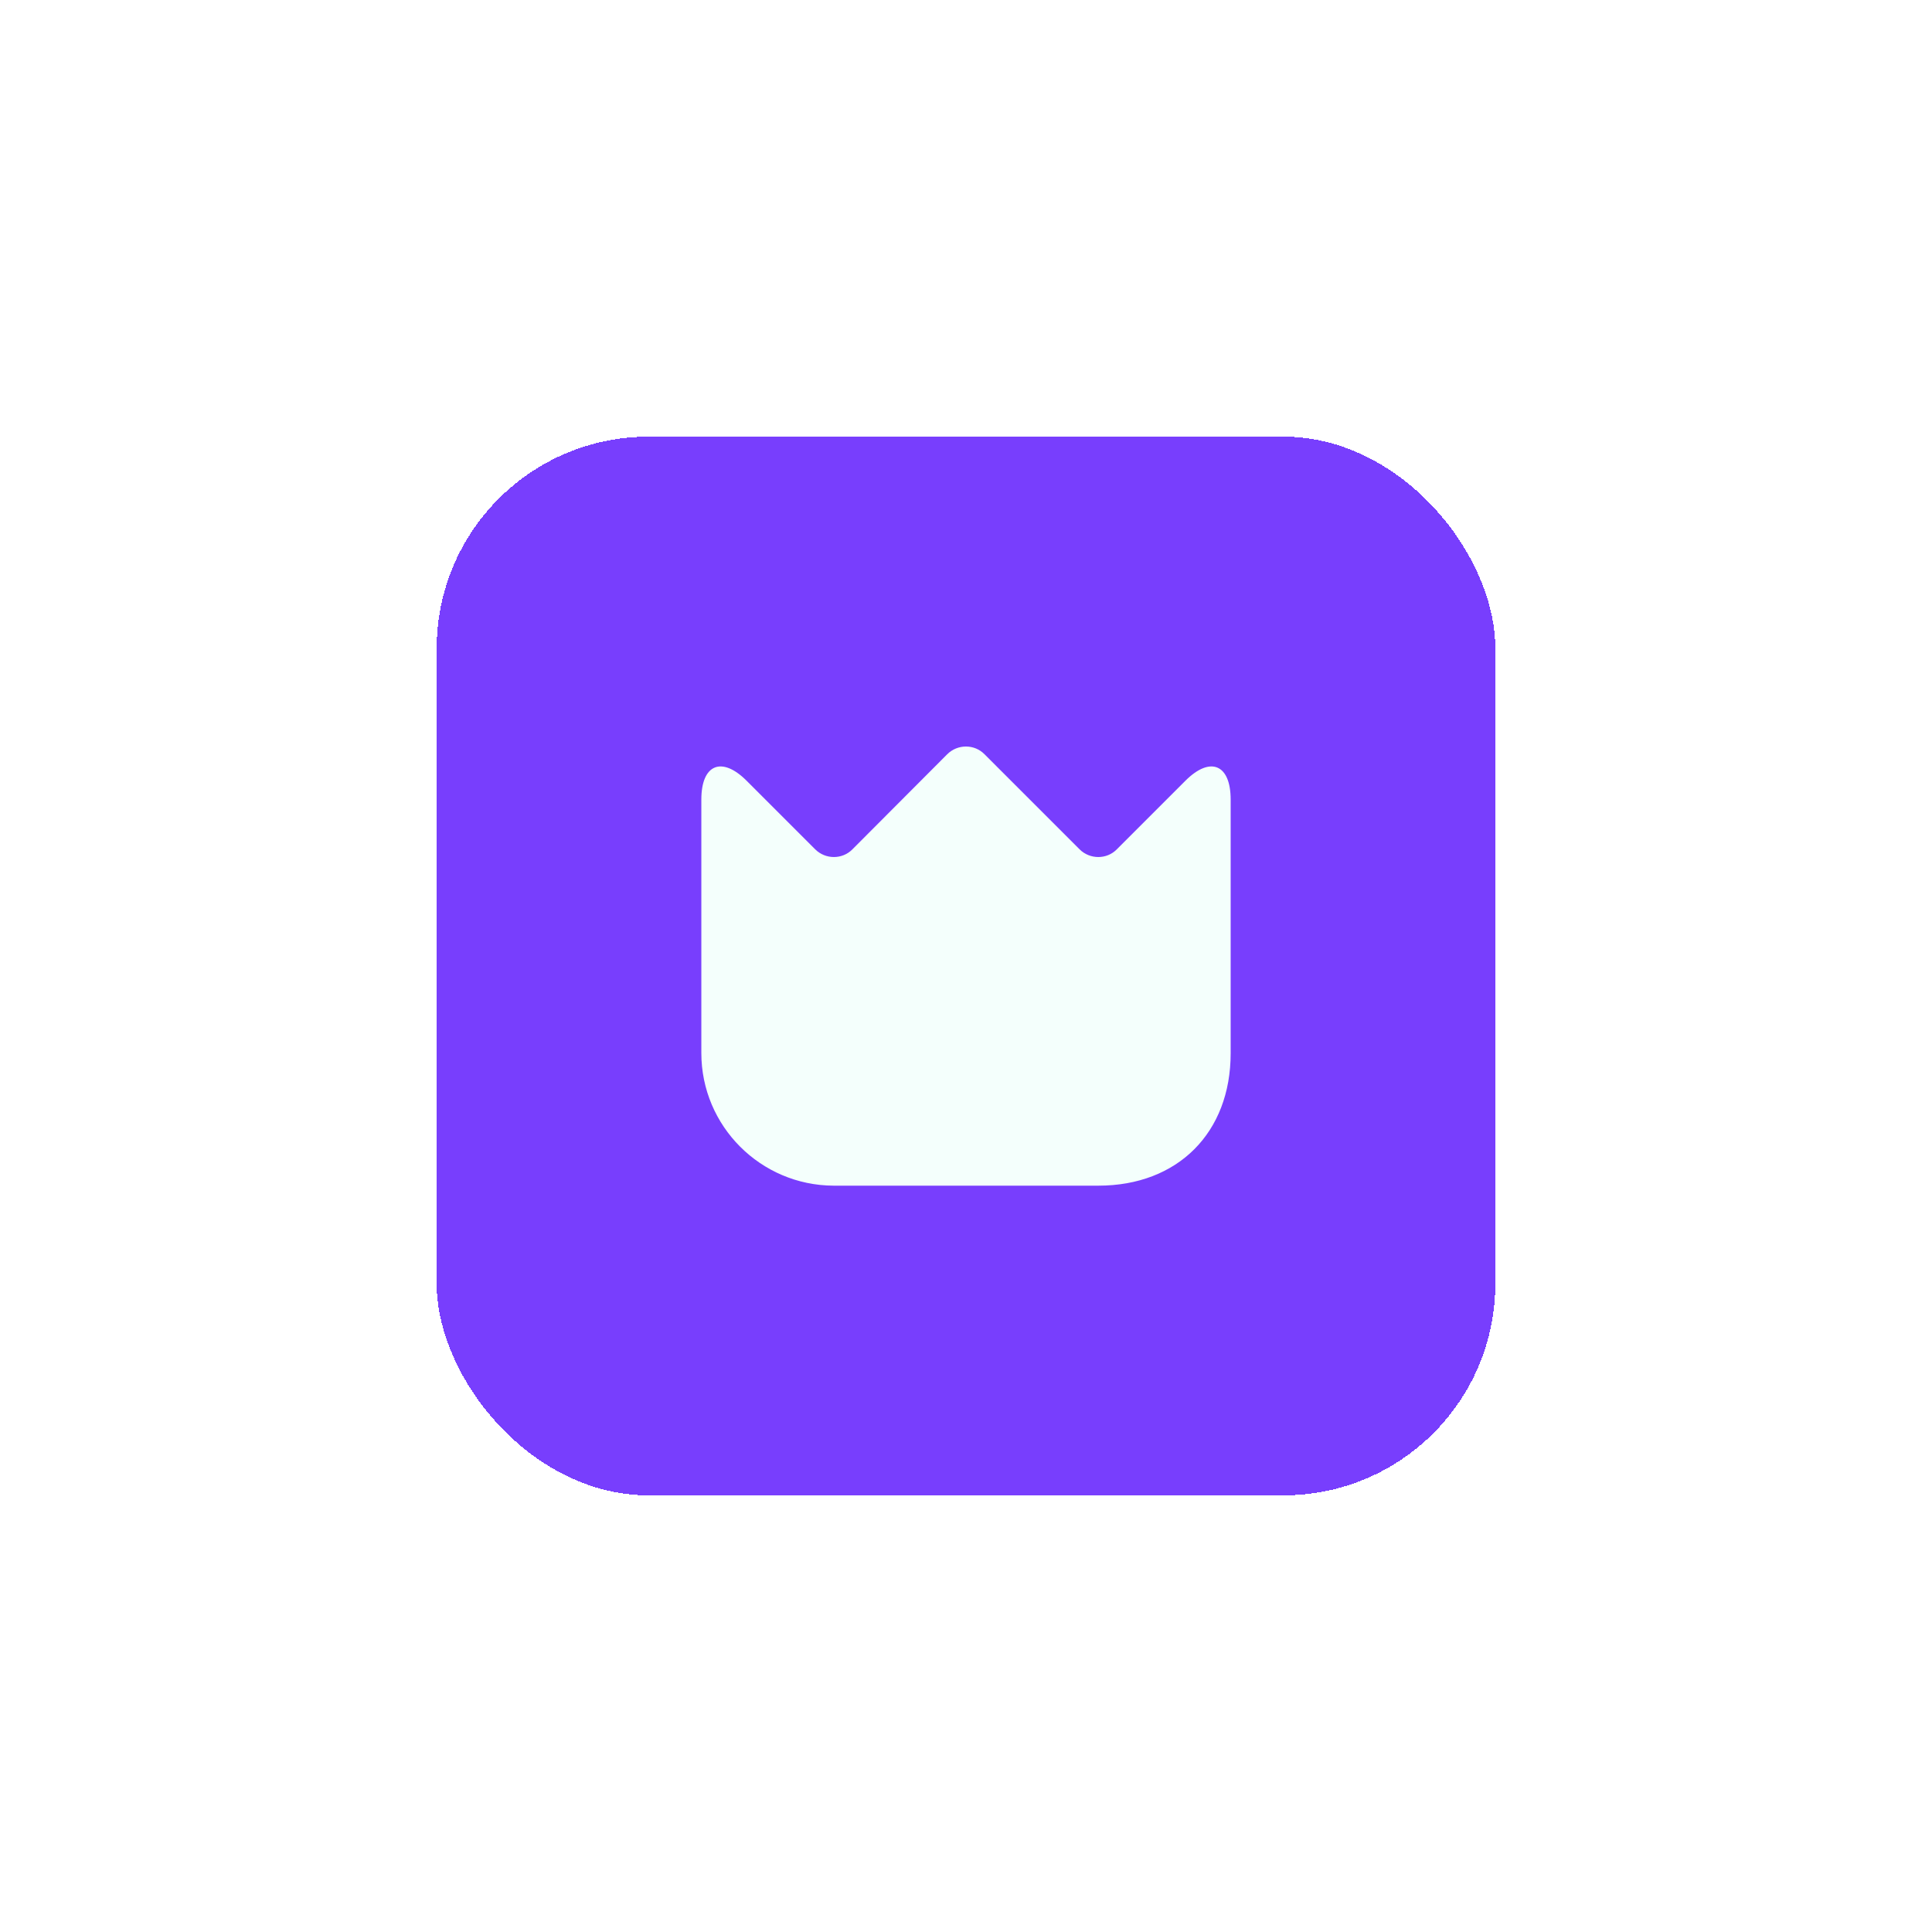 <svg width="73" height="73" viewBox="0 0 73 73" fill="none" xmlns="http://www.w3.org/2000/svg">
<g filter="url(#filter0_d_14_1236)">
<rect x="16.5" y="12.5" width="40" height="40" rx="8" fill="#783EFD" shape-rendering="crispEdges"/>
<path d="M26.5 35.79V26.21C26.5 24.88 27.27 24.56 28.21 25.5L30.8 28.09C31.19 28.48 31.83 28.48 32.21 28.09L35.79 24.5C36.18 24.11 36.82 24.11 37.2 24.5L40.79 28.09C41.18 28.48 41.82 28.48 42.2 28.09L44.79 25.5C45.73 24.56 46.5 24.88 46.5 26.21V35.8C46.5 38.8 44.5 40.8 41.5 40.8H31.5C28.74 40.79 26.5 38.55 26.5 35.79Z" fill="#F4FFFC"/>
</g>
<defs>
<filter id="filter0_d_14_1236" x="0.5" y="0.5" width="72" height="72" filterUnits="userSpaceOnUse" color-interpolation-filters="sRGB">
<feFlood flood-opacity="0" result="BackgroundImageFix"/>
<feColorMatrix in="SourceAlpha" type="matrix" values="0 0 0 0 0 0 0 0 0 0 0 0 0 0 0 0 0 0 127 0" result="hardAlpha"/>
<feOffset dy="4"/>
<feGaussianBlur stdDeviation="8"/>
<feComposite in2="hardAlpha" operator="out"/>
<feColorMatrix type="matrix" values="0 0 0 0 0.624 0 0 0 0 0.596 0 0 0 0 0.996 0 0 0 0.64 0"/>
<feBlend mode="normal" in2="BackgroundImageFix" result="effect1_dropShadow_14_1236"/>
<feBlend mode="normal" in="SourceGraphic" in2="effect1_dropShadow_14_1236" result="shape"/>
</filter>
</defs>
</svg>
